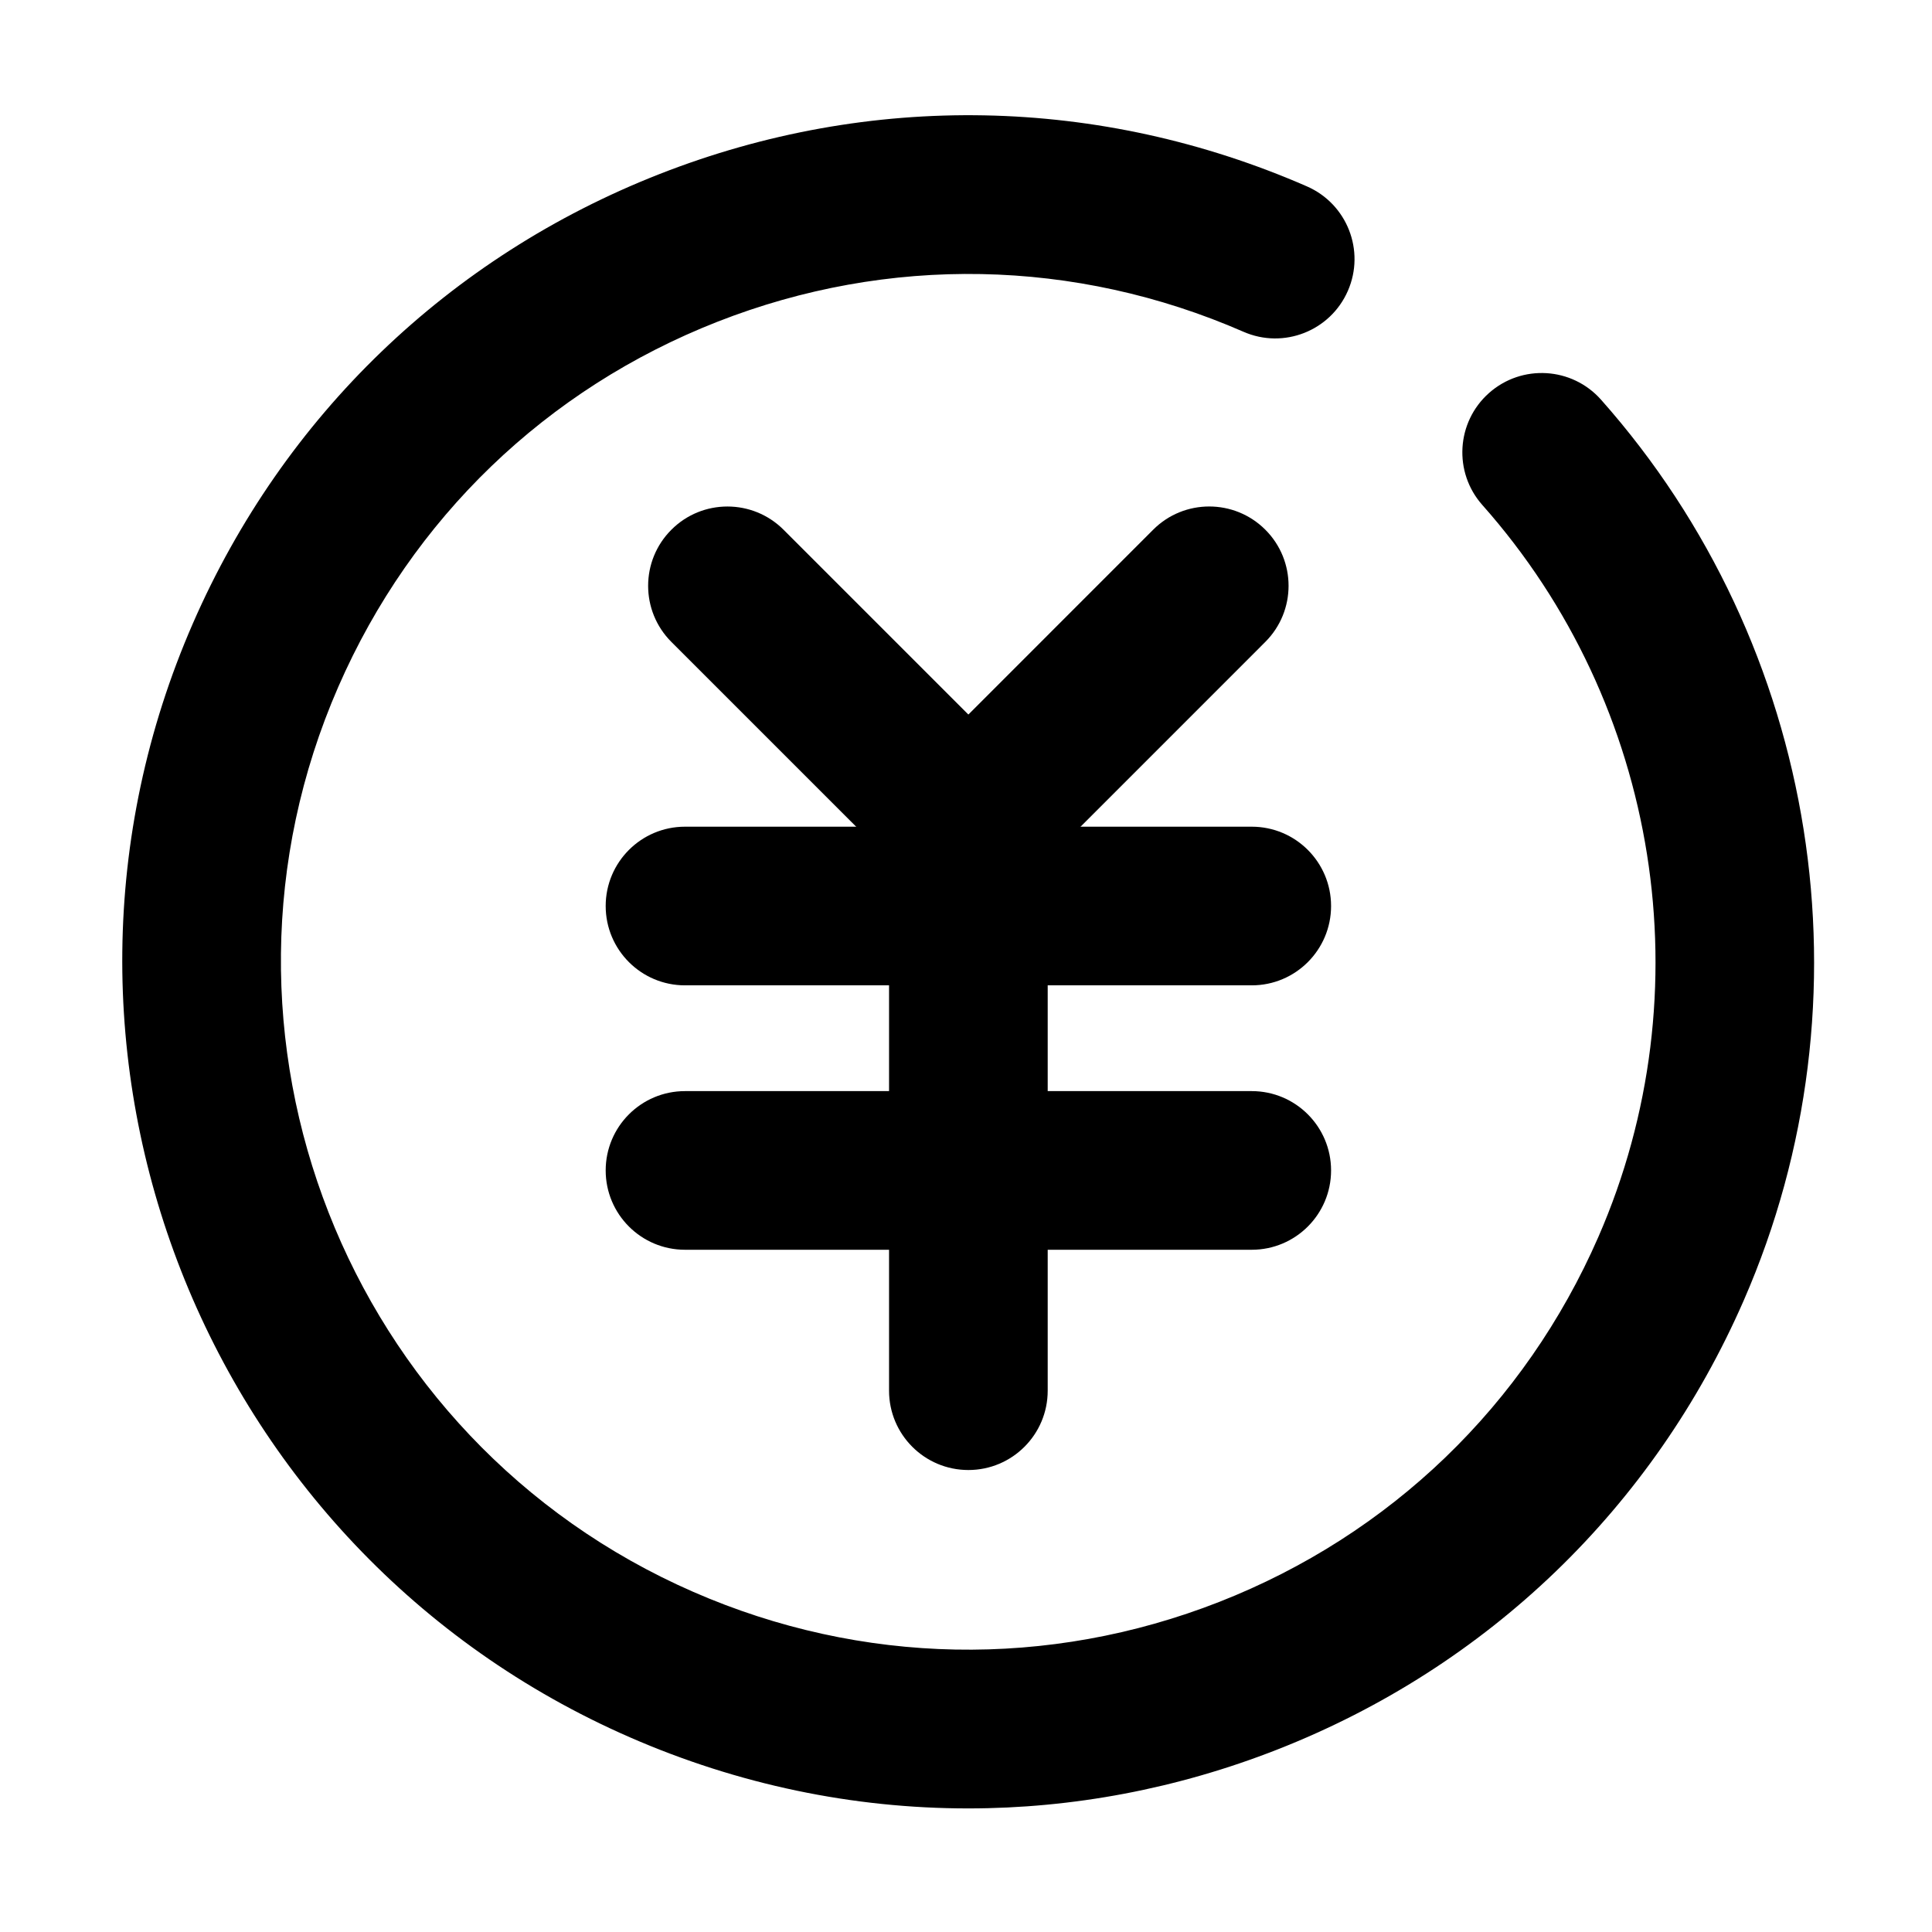 <?xml version="1.0" standalone="no"?><!DOCTYPE svg PUBLIC "-//W3C//DTD SVG 1.1//EN" "http://www.w3.org/Graphics/SVG/1.1/DTD/svg11.dtd"><svg t="1587948985648" class="icon" viewBox="0 0 1024 1024" version="1.1" xmlns="http://www.w3.org/2000/svg" p-id="45343" xmlns:xlink="http://www.w3.org/1999/xlink" width="200" height="200"><defs><style type="text/css"></style></defs><path d="M500.778 467.74c-10.757 0-21.515-4.106-29.727-12.31L355.842 340.233c-16.424-16.423-16.424-43.043 0-59.46 16.395-16.423 43.029-16.416 59.453-0.006l115.209 115.197c16.424 16.423 16.424 43.042 0 59.458C522.306 463.633 511.536 467.74 500.778 467.74z" p-id="45344" data-spm-anchor-id="a313x.7781069.0.i42" class="selected" ></path><path d="M525.741 467.74c-10.757 0-21.514-4.106-29.725-12.31-16.424-16.416-16.424-43.036 0-59.46l115.182-115.209c16.395-16.424 43.029-16.416 59.453-0.007 16.423 16.416 16.423 43.036 0 59.459l-115.183 115.209C547.271 463.633 536.498 467.74 525.741 467.74z" p-id="45345" data-spm-anchor-id="a313x.7781069.0.i41" class="selected" ></path><path d="M663.452 522.253 363.068 522.253c-23.225 0-42.044-18.826-42.044-42.045 0-23.218 18.819-42.044 42.044-42.044l300.383 0c23.226 0 42.045 18.826 42.045 42.044C705.496 503.427 686.678 522.253 663.452 522.253z" p-id="45346" data-spm-anchor-id="a313x.7781069.0.i43" class="selected" ></path><path d="M663.452 662.398 363.068 662.398c-23.225 0-42.044-18.826-42.044-42.044 0-23.219 18.819-42.044 42.044-42.044l300.383 0c23.226 0 42.045 18.825 42.045 42.044C705.496 643.572 686.678 662.398 663.452 662.398z" p-id="45347" data-spm-anchor-id="a313x.7781069.0.i44" class="selected" ></path><path d="M513.259 779.141c-23.225 0-42.044-18.825-42.044-42.045L471.216 484.162c0-23.218 18.819-42.044 42.044-42.044s42.045 18.826 42.045 42.044l0 252.934C555.304 760.315 536.485 779.141 513.259 779.141z" p-id="45348" data-spm-anchor-id="a313x.7781069.0.i40" class="selected" ></path><path d="M513.136 958.498c-60.958 0.007-121.807-12.586-179.344-37.713C107.163 821.808 3.306 556.925 102.278 330.31c47.922-109.776 135.74-194.323 247.268-238.051 111.516-43.74 233.391-41.407 343.153 6.529 21.283 9.294 31 34.071 21.706 55.354-9.278 21.268-34.037 31.026-55.347 21.699-89.192-38.957-188.226-40.819-278.814-5.303C289.628 206.074 218.282 274.765 179.338 363.957c-80.413 184.128 3.968 399.349 188.109 479.769 89.151 38.937 188.213 40.82 278.815 5.304 90.603-35.529 161.948-104.221 200.899-193.42 56.674-129.738 32.546-282.017-61.493-387.956-15.411-17.368-13.822-43.946 3.546-59.357 17.381-15.403 43.933-13.823 59.357 3.531 115.703 130.374 145.403 317.772 75.644 477.436-47.929 109.771-135.74 194.317-247.254 238.044C623.898 948.119 568.469 958.498 513.136 958.498z" p-id="45349"></path></svg>